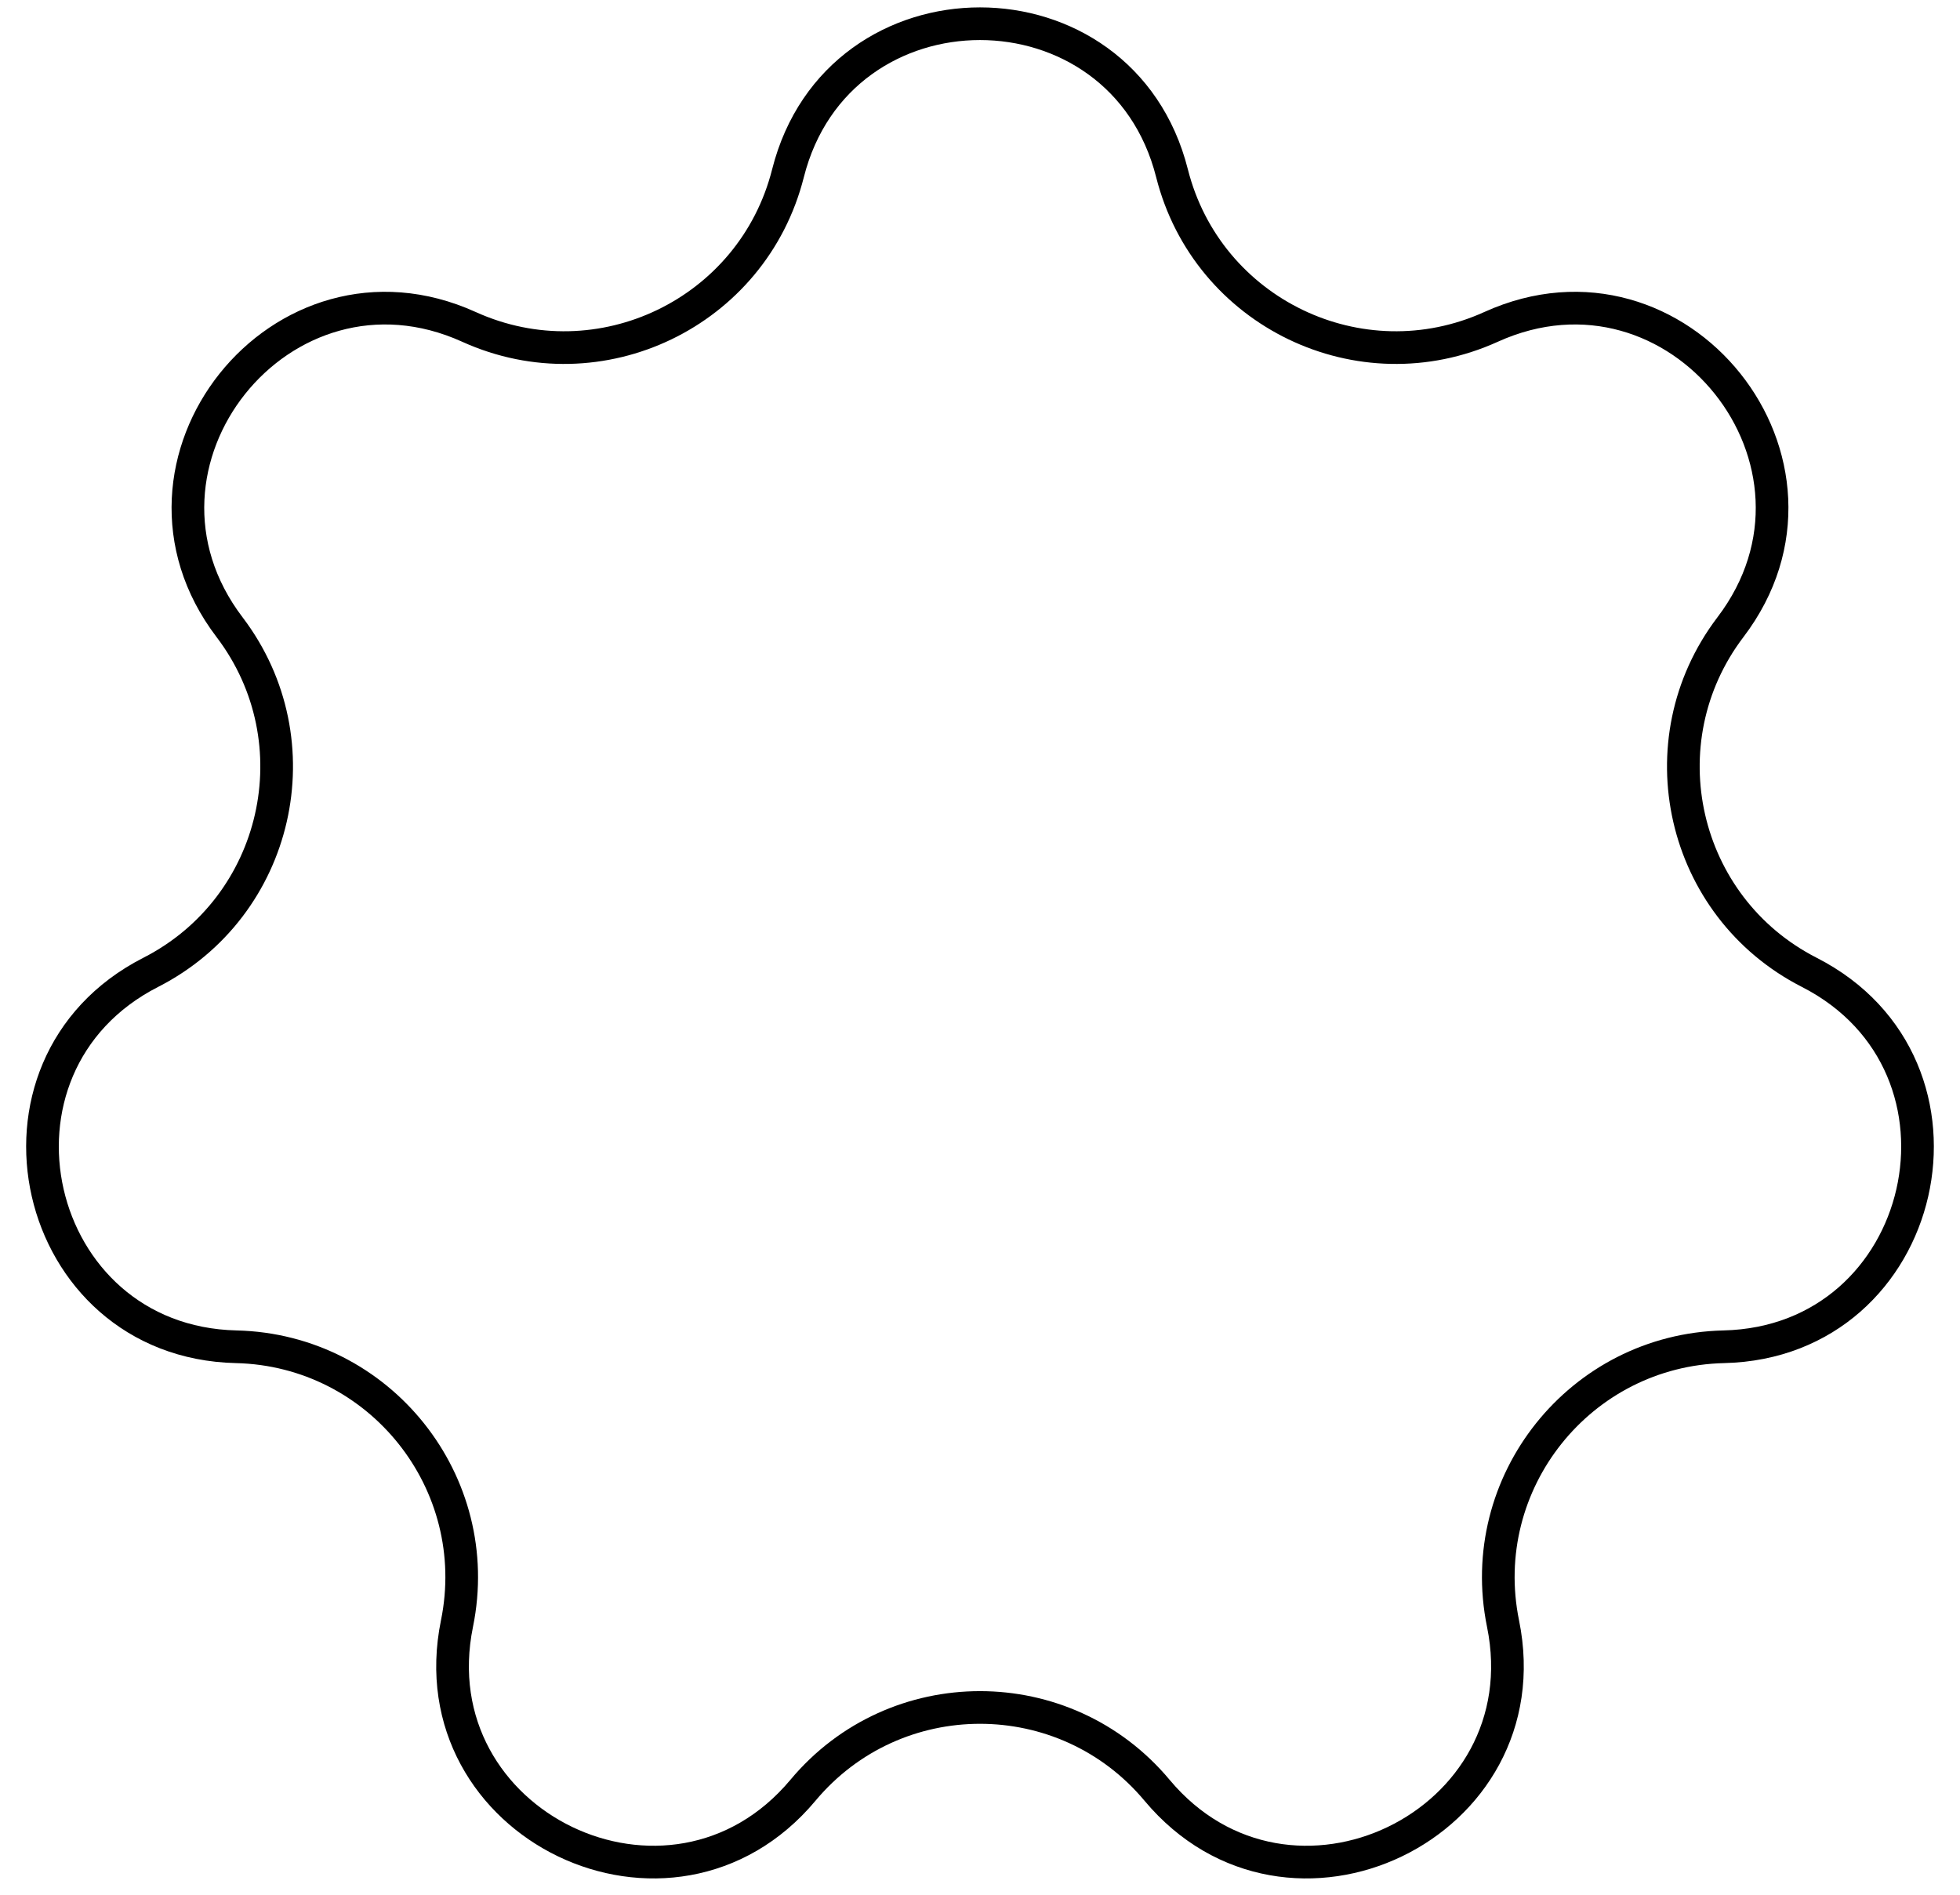<svg width="60" height="58" viewBox="0 0 60 58" fill="none" xmlns="http://www.w3.org/2000/svg">
<path id="Star 1" d="M14.357 10.007C18.366 11.824 23.043 9.572 24.122 5.304C25.664 -0.8 34.336 -0.8 35.878 5.304C36.957 9.572 41.634 11.824 45.643 10.007C51.377 7.407 56.783 14.187 52.973 19.198C50.309 22.702 51.464 27.763 55.385 29.764C60.992 32.626 59.062 41.081 52.769 41.226C48.368 41.328 45.131 45.387 46.011 49.7C47.27 55.868 39.457 59.631 35.419 54.801C32.596 51.423 27.404 51.423 24.581 54.801C20.543 59.631 12.73 55.868 13.989 49.7C14.869 45.387 11.632 41.328 7.231 41.226C0.938 41.081 -0.992 32.626 4.615 29.764C8.536 27.763 9.691 22.702 7.027 19.198C3.216 14.187 8.623 7.407 14.357 10.007Z" stroke="black"/>
</svg>
